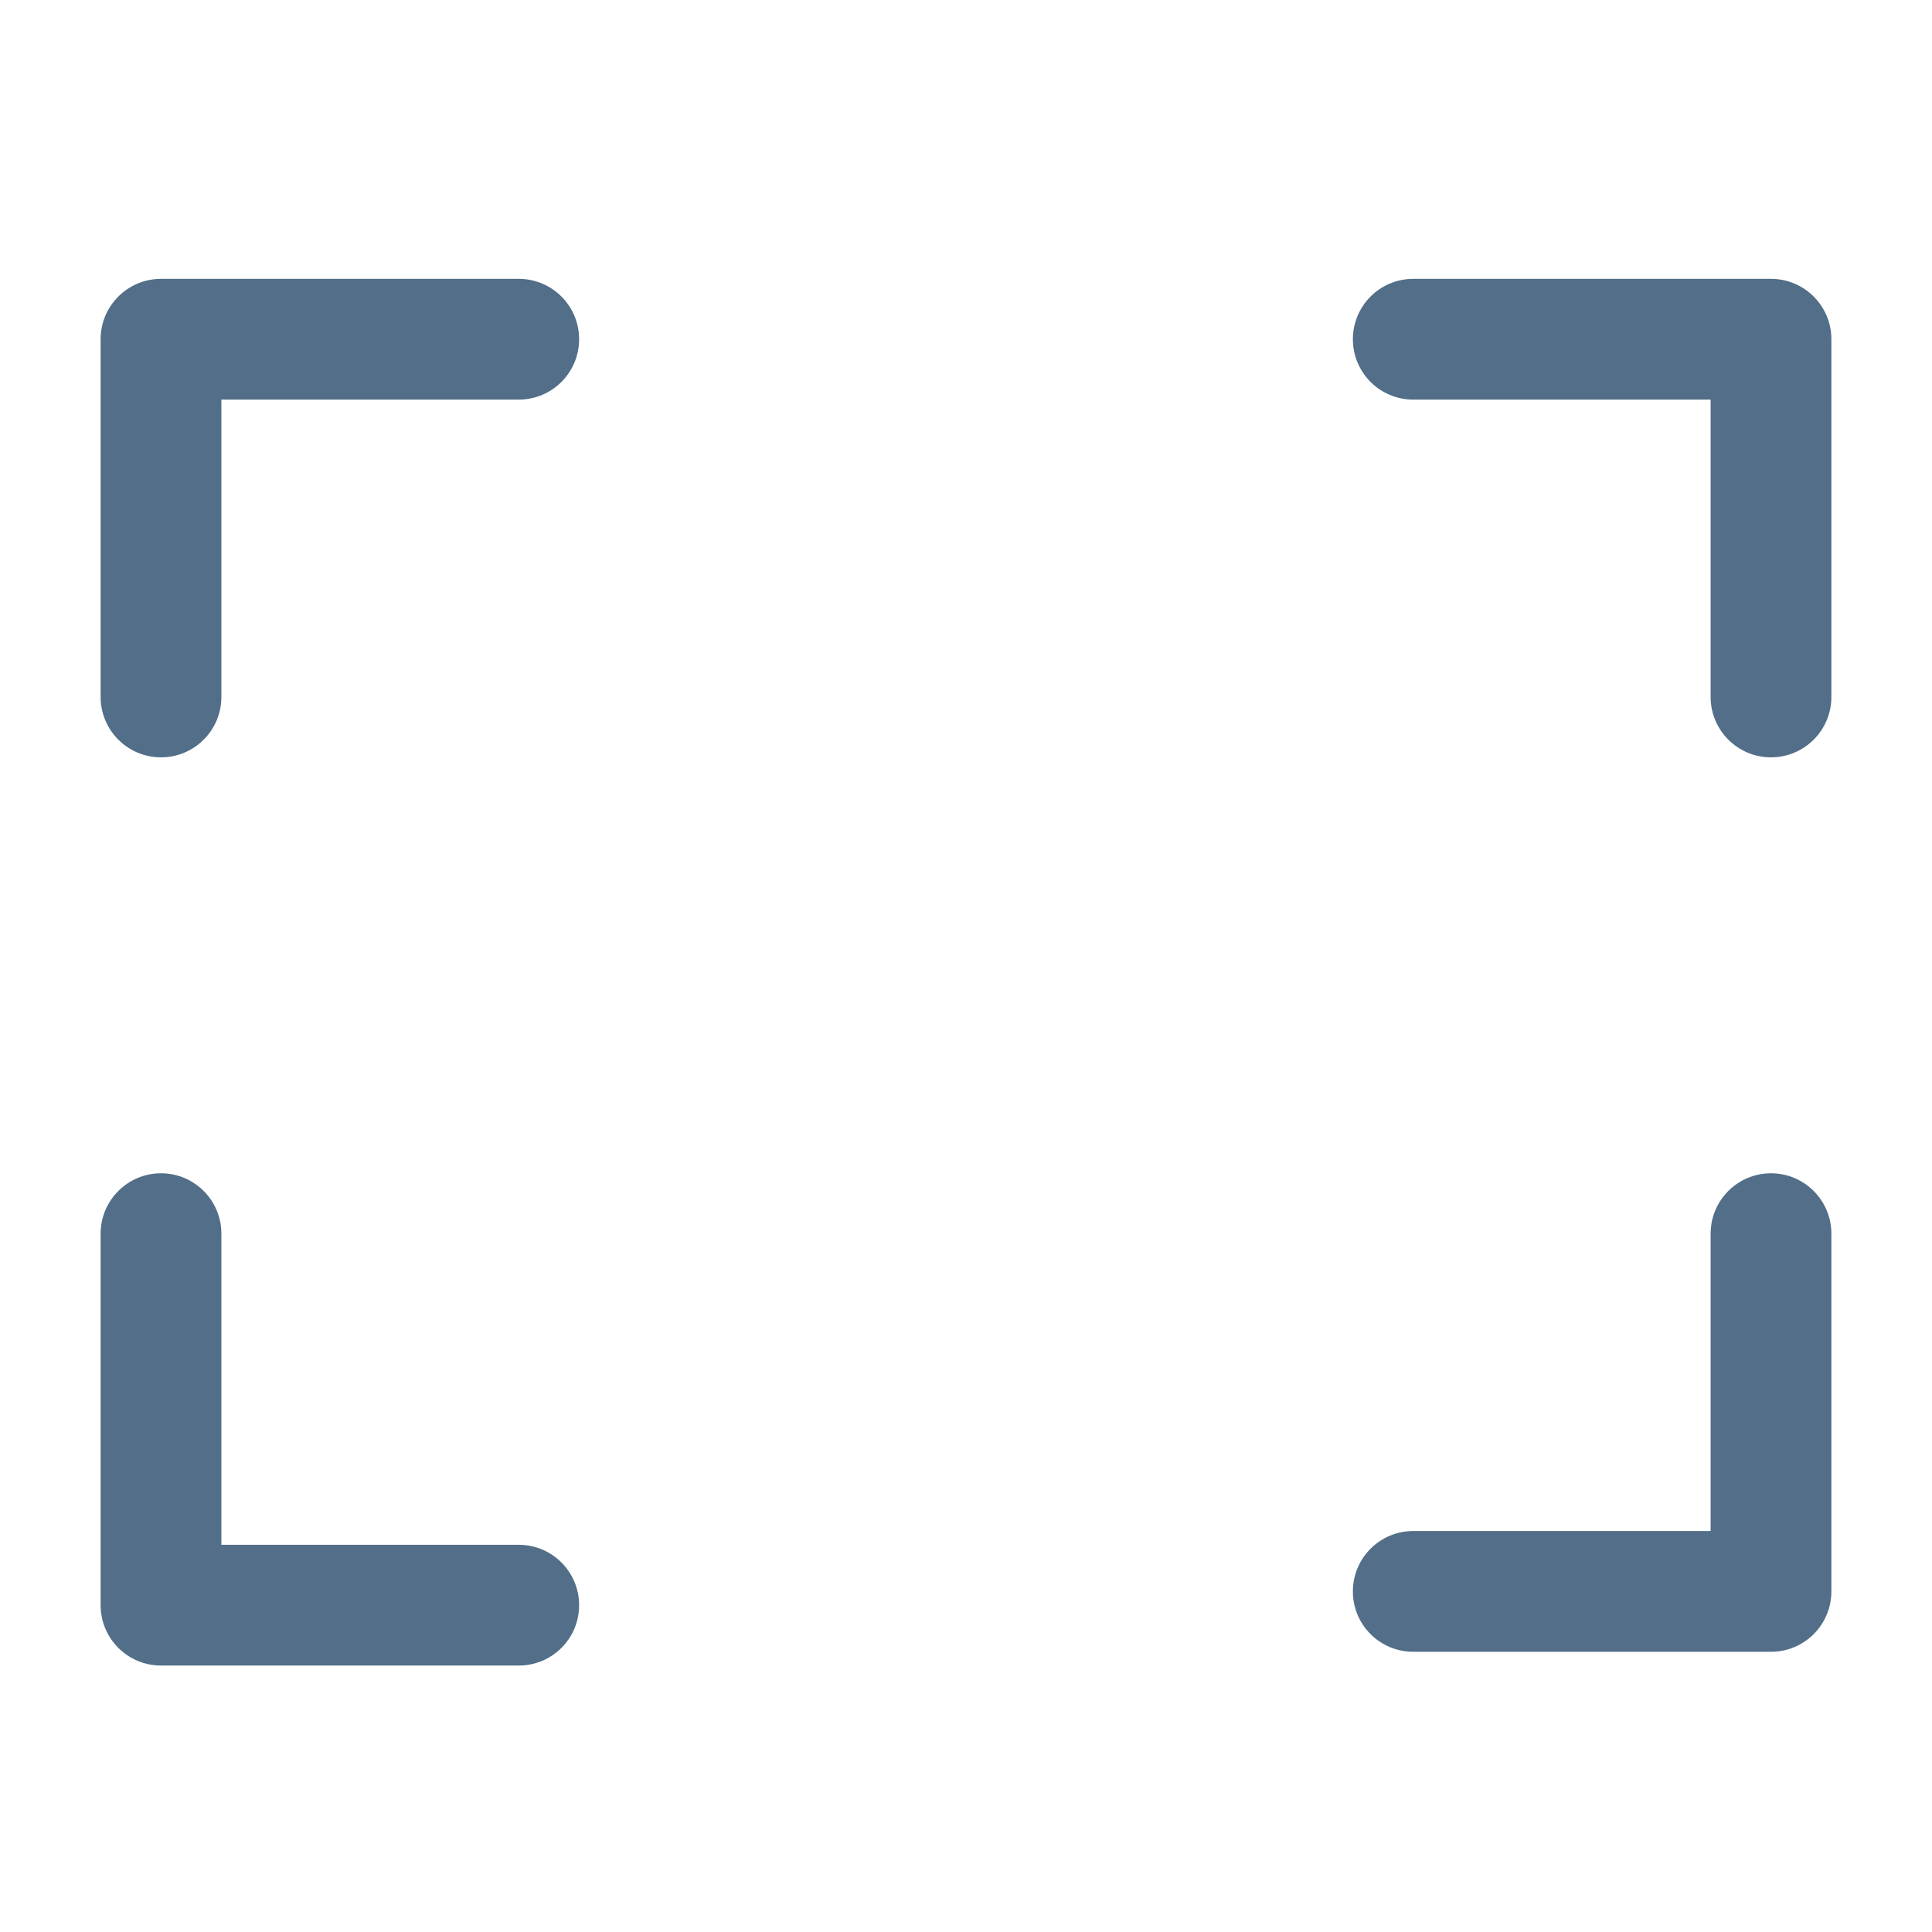 <svg width="24" height="24" viewBox="0 0 24 24" fill="none" xmlns="http://www.w3.org/2000/svg">
<path d="M2 4.214V3.464C1.586 3.464 1.25 3.8 1.25 4.214H2ZM6.444 4.964C6.859 4.964 7.194 4.628 7.194 4.214C7.194 3.8 6.859 3.464 6.444 3.464V4.964ZM1.25 8.658C1.25 9.072 1.586 9.408 2 9.408C2.414 9.408 2.75 9.072 2.75 8.658H1.25ZM17.556 3.464C17.141 3.464 16.806 3.8 16.806 4.214C16.806 4.628 17.141 4.964 17.556 4.964V3.464ZM22 4.214H22.75C22.75 3.8 22.414 3.464 22 3.464V4.214ZM21.25 8.658C21.25 9.072 21.586 9.408 22 9.408C22.414 9.408 22.75 9.072 22.75 8.658H21.25ZM6.444 20.69C6.859 20.69 7.194 20.355 7.194 19.94C7.194 19.526 6.859 19.19 6.444 19.19V20.69ZM2 19.94H1.25C1.25 20.355 1.586 20.69 2 20.69V19.94ZM2.75 15.325C2.75 14.911 2.414 14.575 2 14.575C1.586 14.575 1.25 14.911 1.25 15.325H2.75ZM22 19.769V20.519C22.414 20.519 22.75 20.184 22.75 19.769H22ZM17.556 19.019C17.141 19.019 16.806 19.355 16.806 19.769C16.806 20.184 17.141 20.519 17.556 20.519V19.019ZM22.75 15.325C22.75 14.911 22.414 14.575 22 14.575C21.586 14.575 21.25 14.911 21.25 15.325H22.75ZM2 4.964H6.444V3.464H2V4.964ZM2.75 8.658V4.214H1.25V8.658H2.75ZM17.556 4.964H22V3.464H17.556V4.964ZM21.25 4.214V8.658H22.75V4.214H21.25ZM6.444 19.19H2V20.69H6.444V19.19ZM2.75 19.94V15.325H1.25V19.94H2.75ZM22 19.019H17.556V20.519H22V19.019ZM21.25 15.325V19.769H22.75V15.325H21.25Z" fill="#526E88"/>
</svg>
